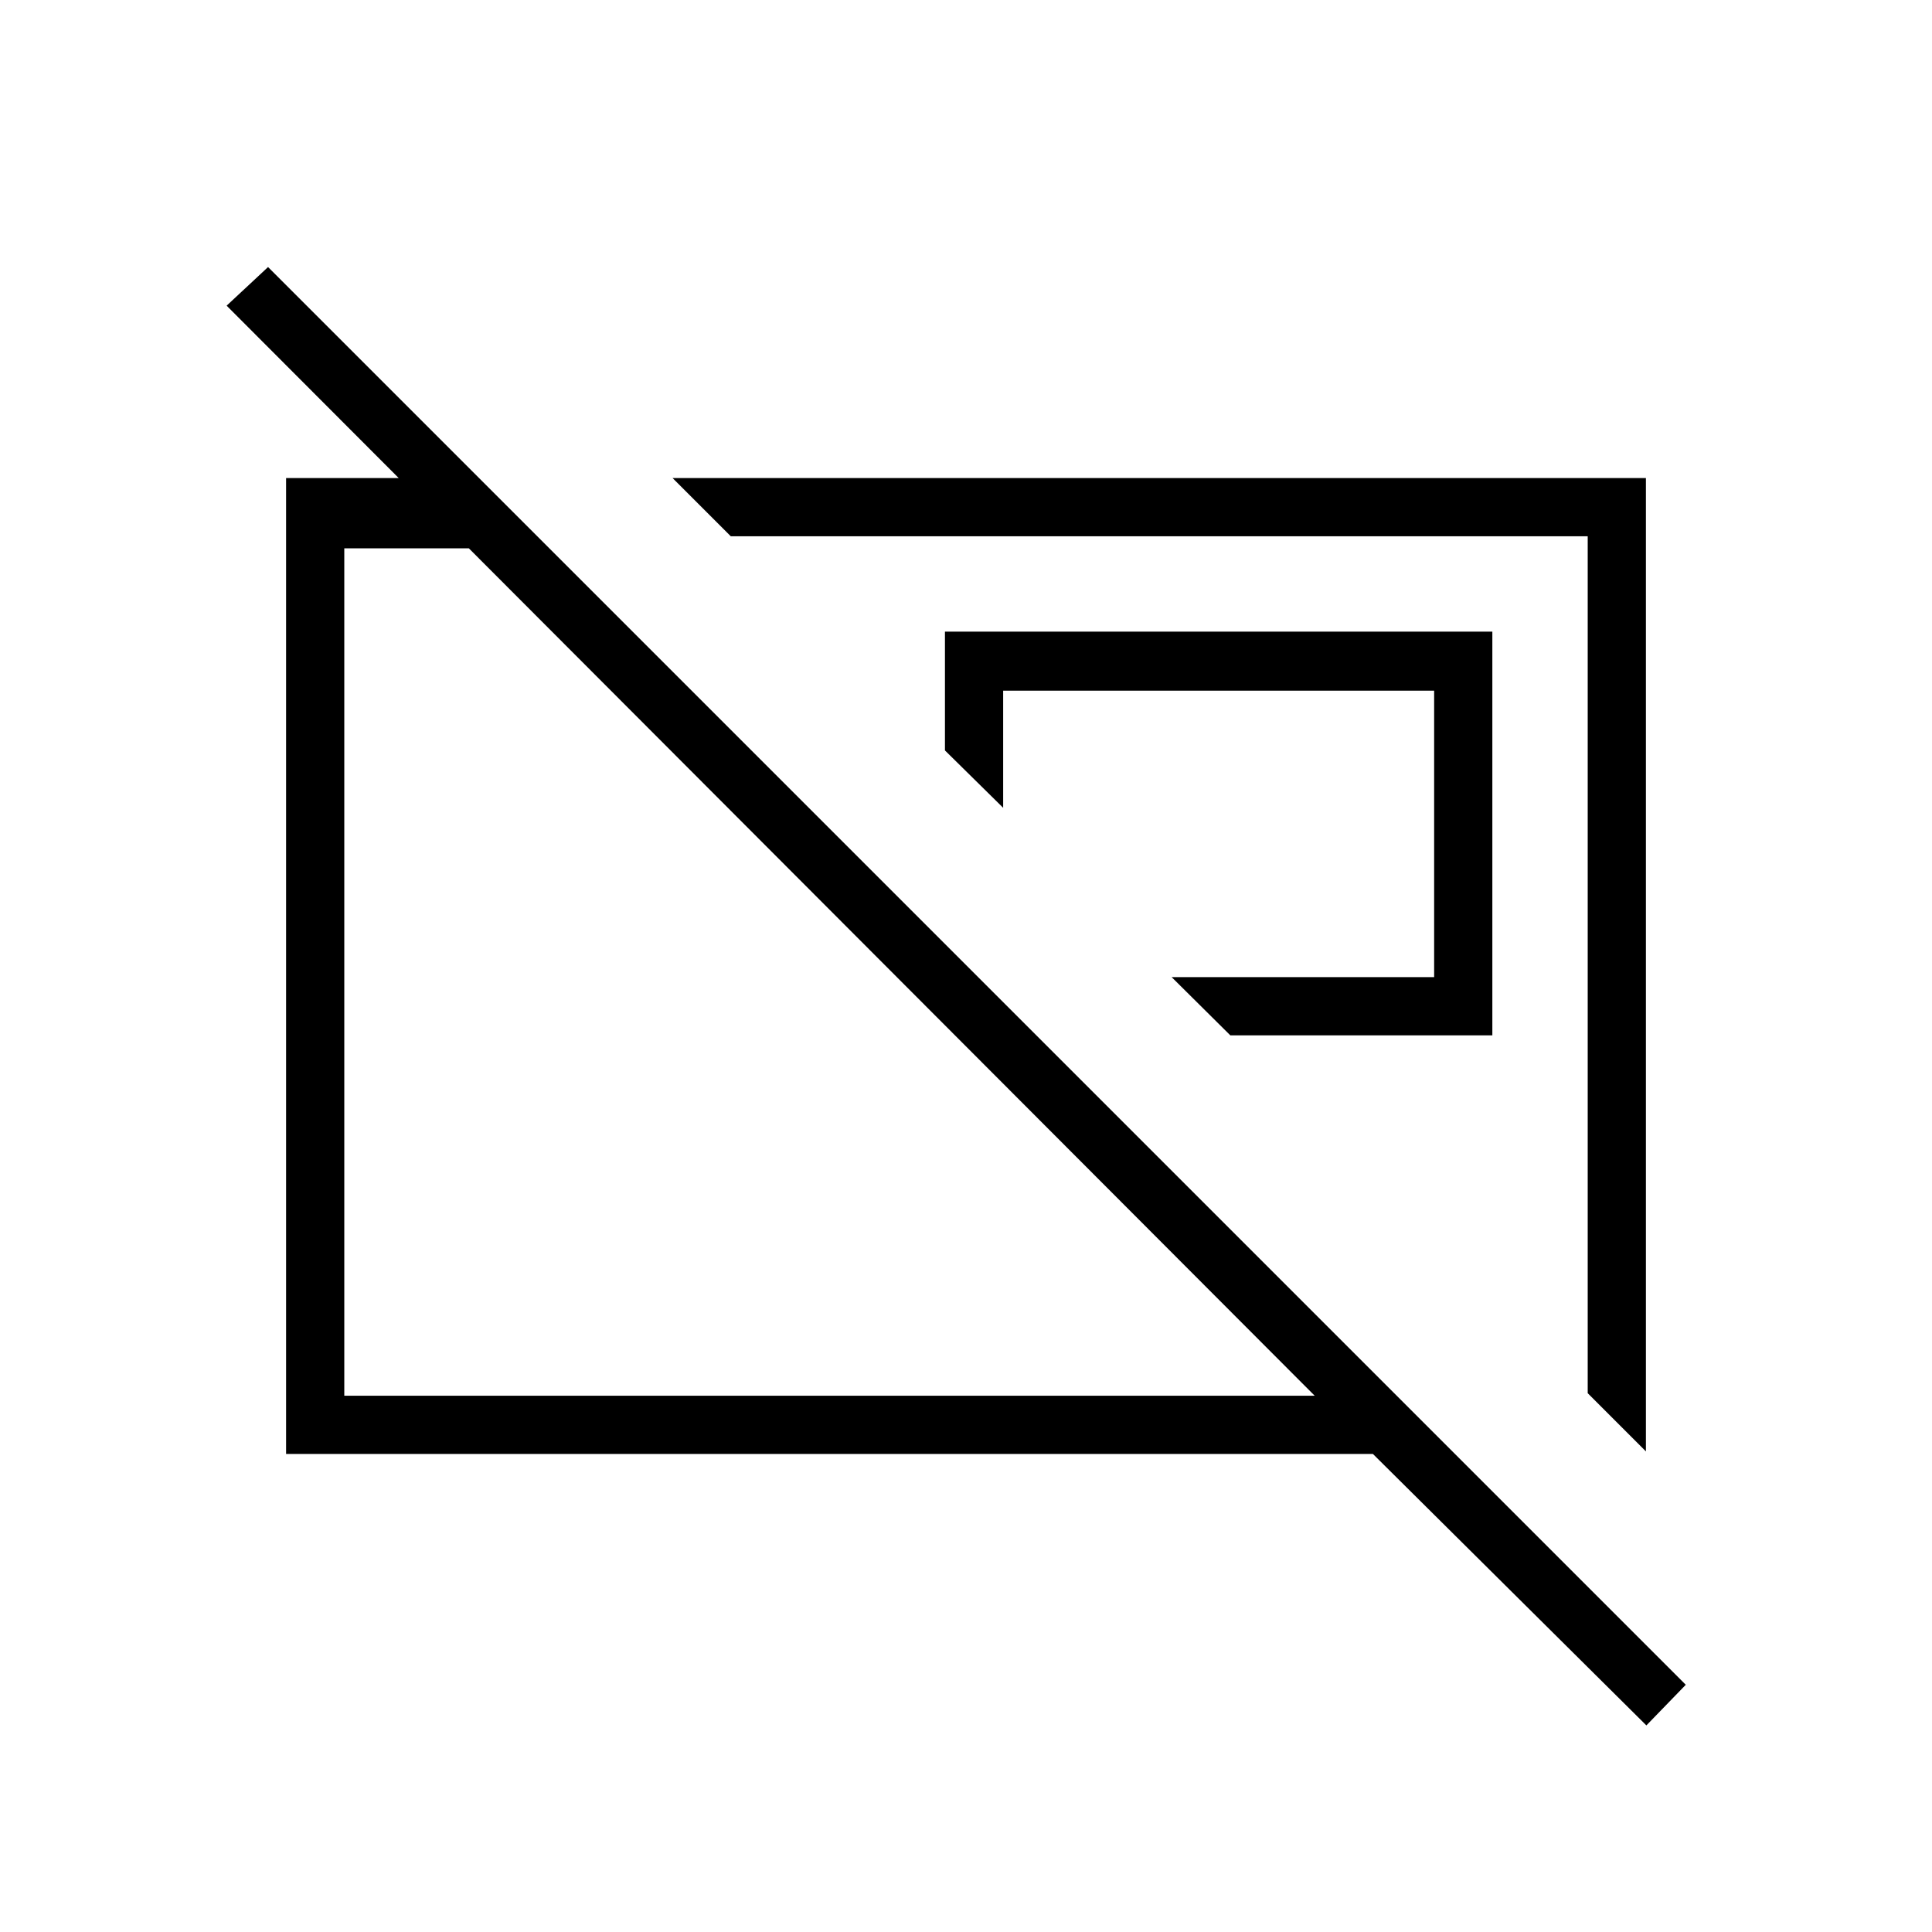 <svg xmlns="http://www.w3.org/2000/svg" height="20" viewBox="0 -960 960 960" width="20"><path d="M611.349-445.538h130.189v-200.616h-272v59.039l28.924 28.502v-58.196h214.153v142.347H582.192l29.157 28.924Zm177.574 177.807v-425.807H363.115l-28.923-28.924h483.654v483.655l-28.923-28.924Zm-376.5-224.692Zm163.846 11.538Zm241.808 378.231L682.192-237.538H142.154v-484.924h95.884l34.924 34.924H171.077v421.076h482.192L112.615-808.115l20.577-19.193 704.462 704.462-19.577 20.192Z"/></svg>